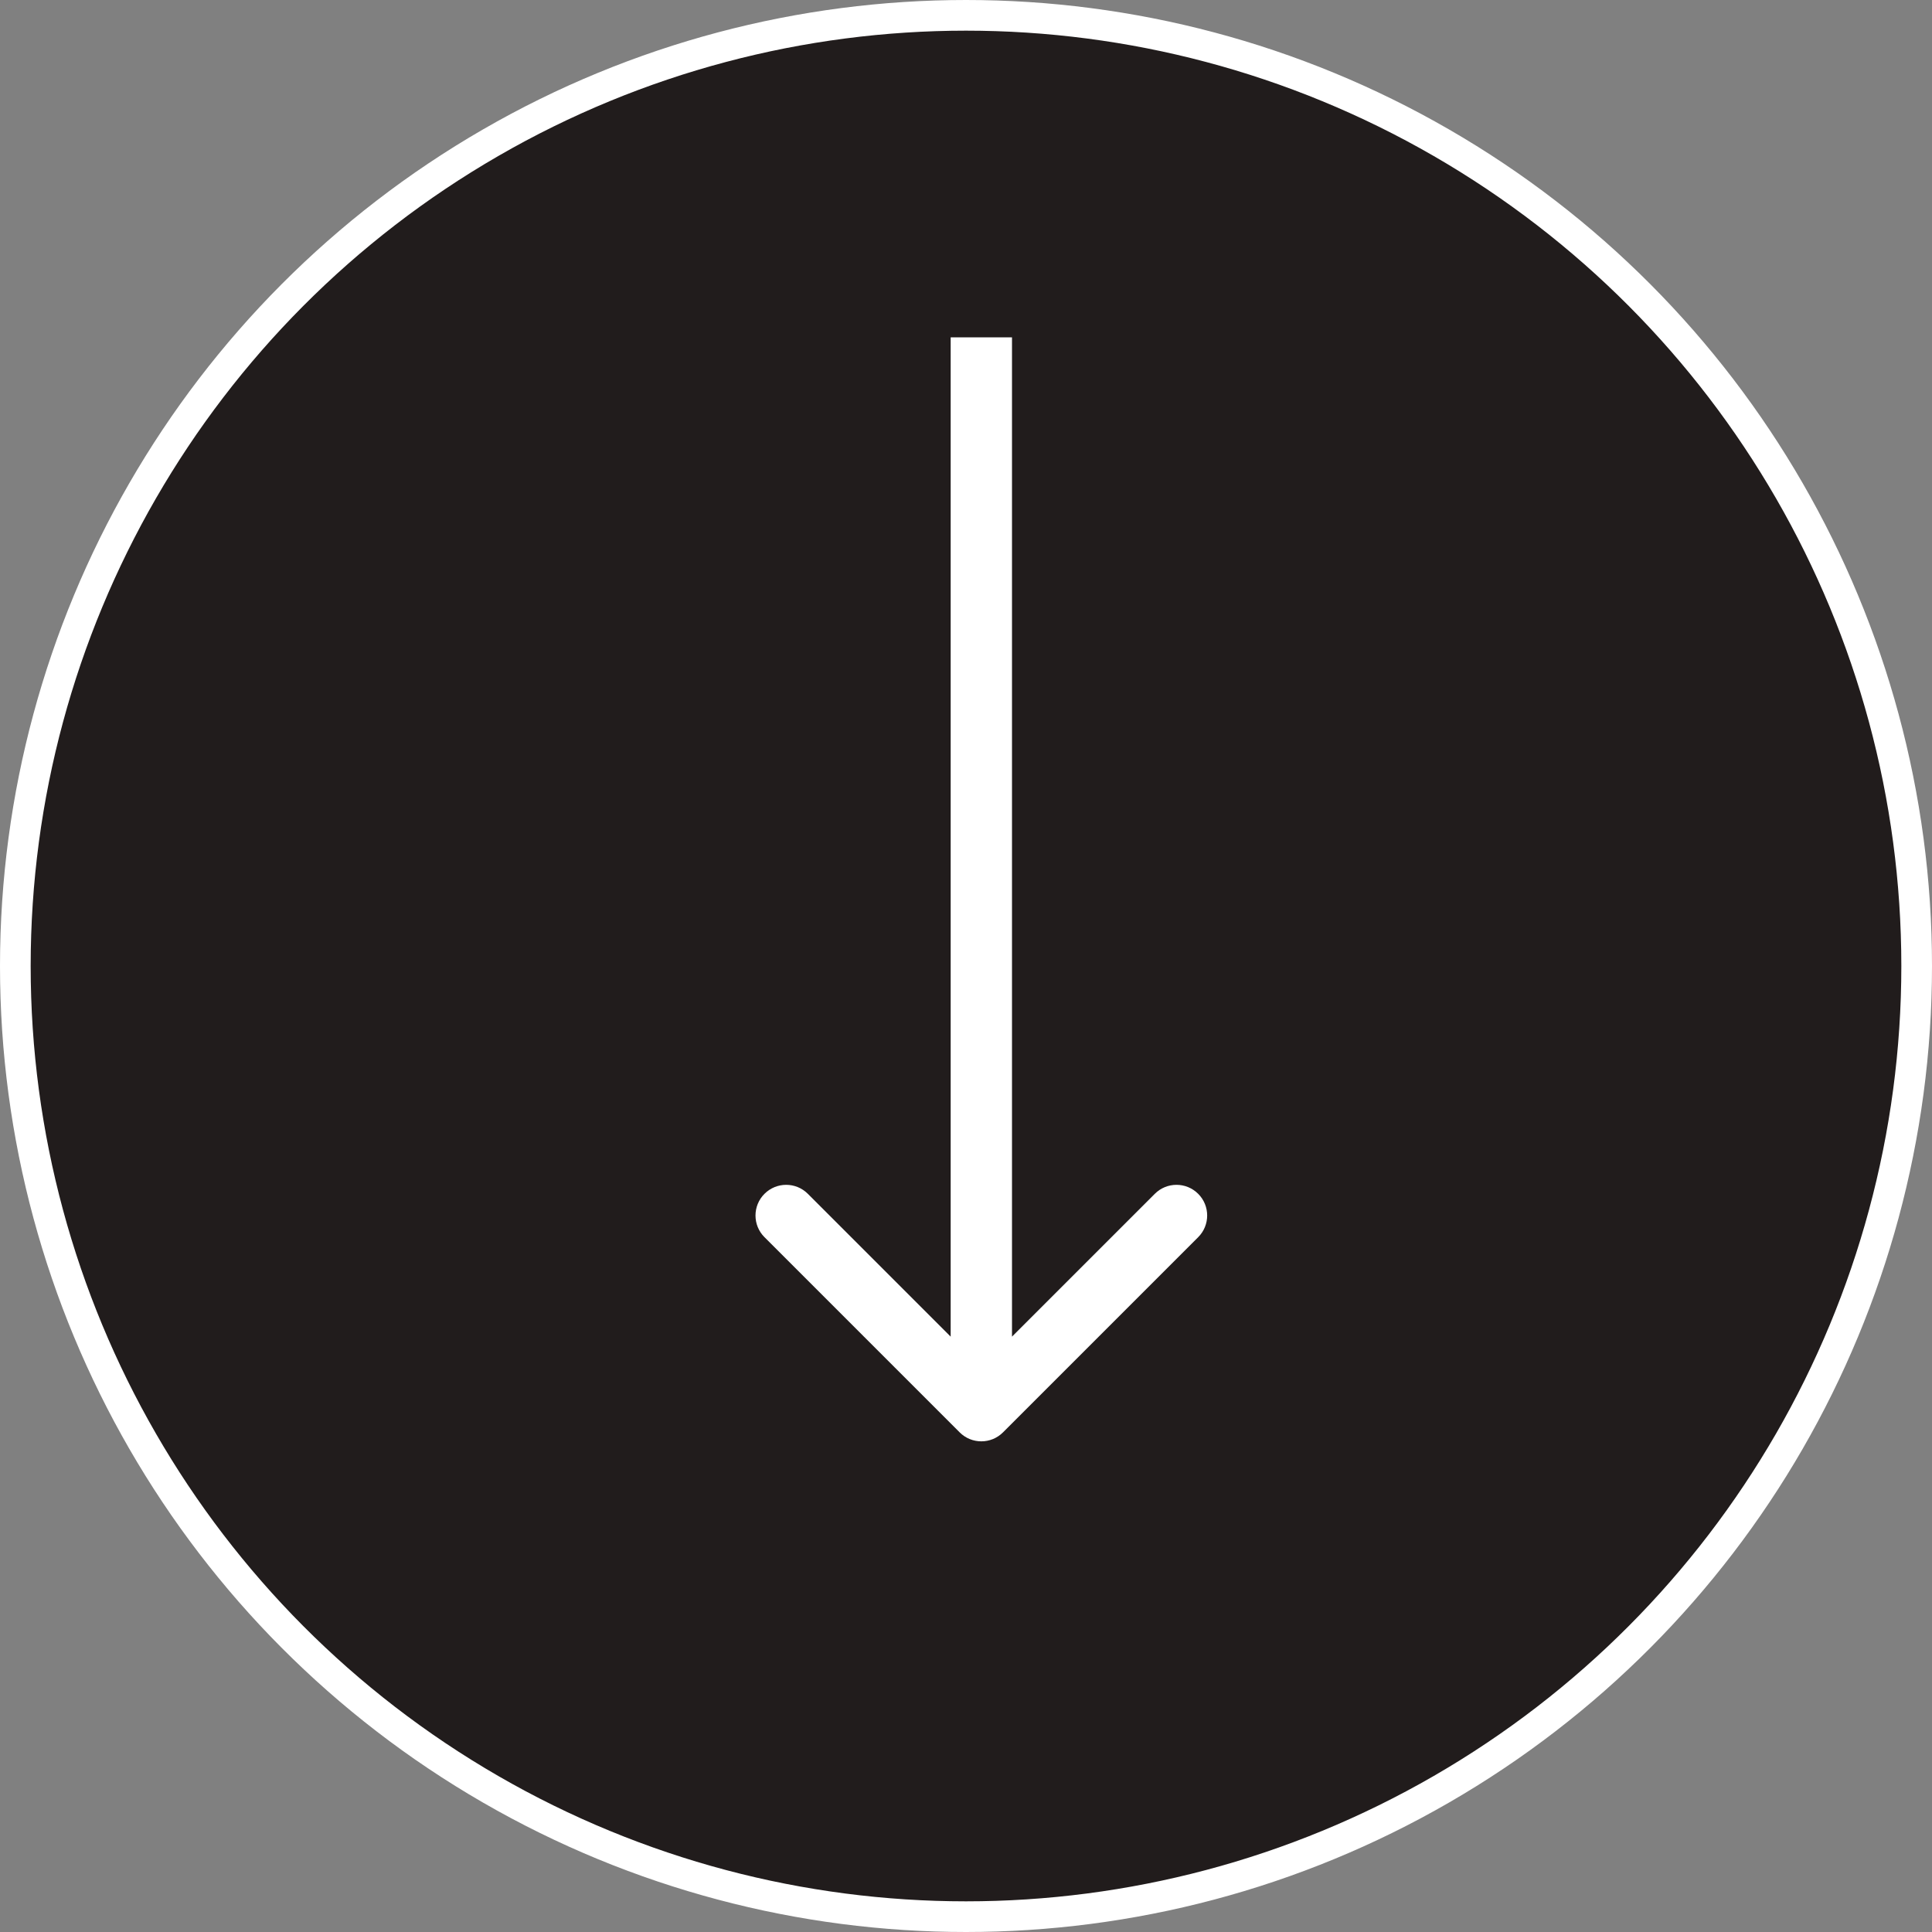 <svg width="63" height="63" viewBox="0 0 63 63" fill="none" xmlns="http://www.w3.org/2000/svg">
<rect x="0" y="0" width="63" height="63" fill="#808080" stroke="none"/>
<circle cx="31.5" cy="31.5" r="31" fill="#211C1C" stroke="white"/>
<path d="M31.293 46.707C31.683 47.098 32.317 47.098 32.707 46.707L39.071 40.343C39.462 39.953 39.462 39.319 39.071 38.929C38.681 38.538 38.047 38.538 37.657 38.929L32 44.586L26.343 38.929C25.953 38.538 25.32 38.538 24.929 38.929C24.538 39.319 24.538 39.953 24.929 40.343L31.293 46.707ZM31 11L31 46H33V11H31Z" fill="white"/>
</svg>
